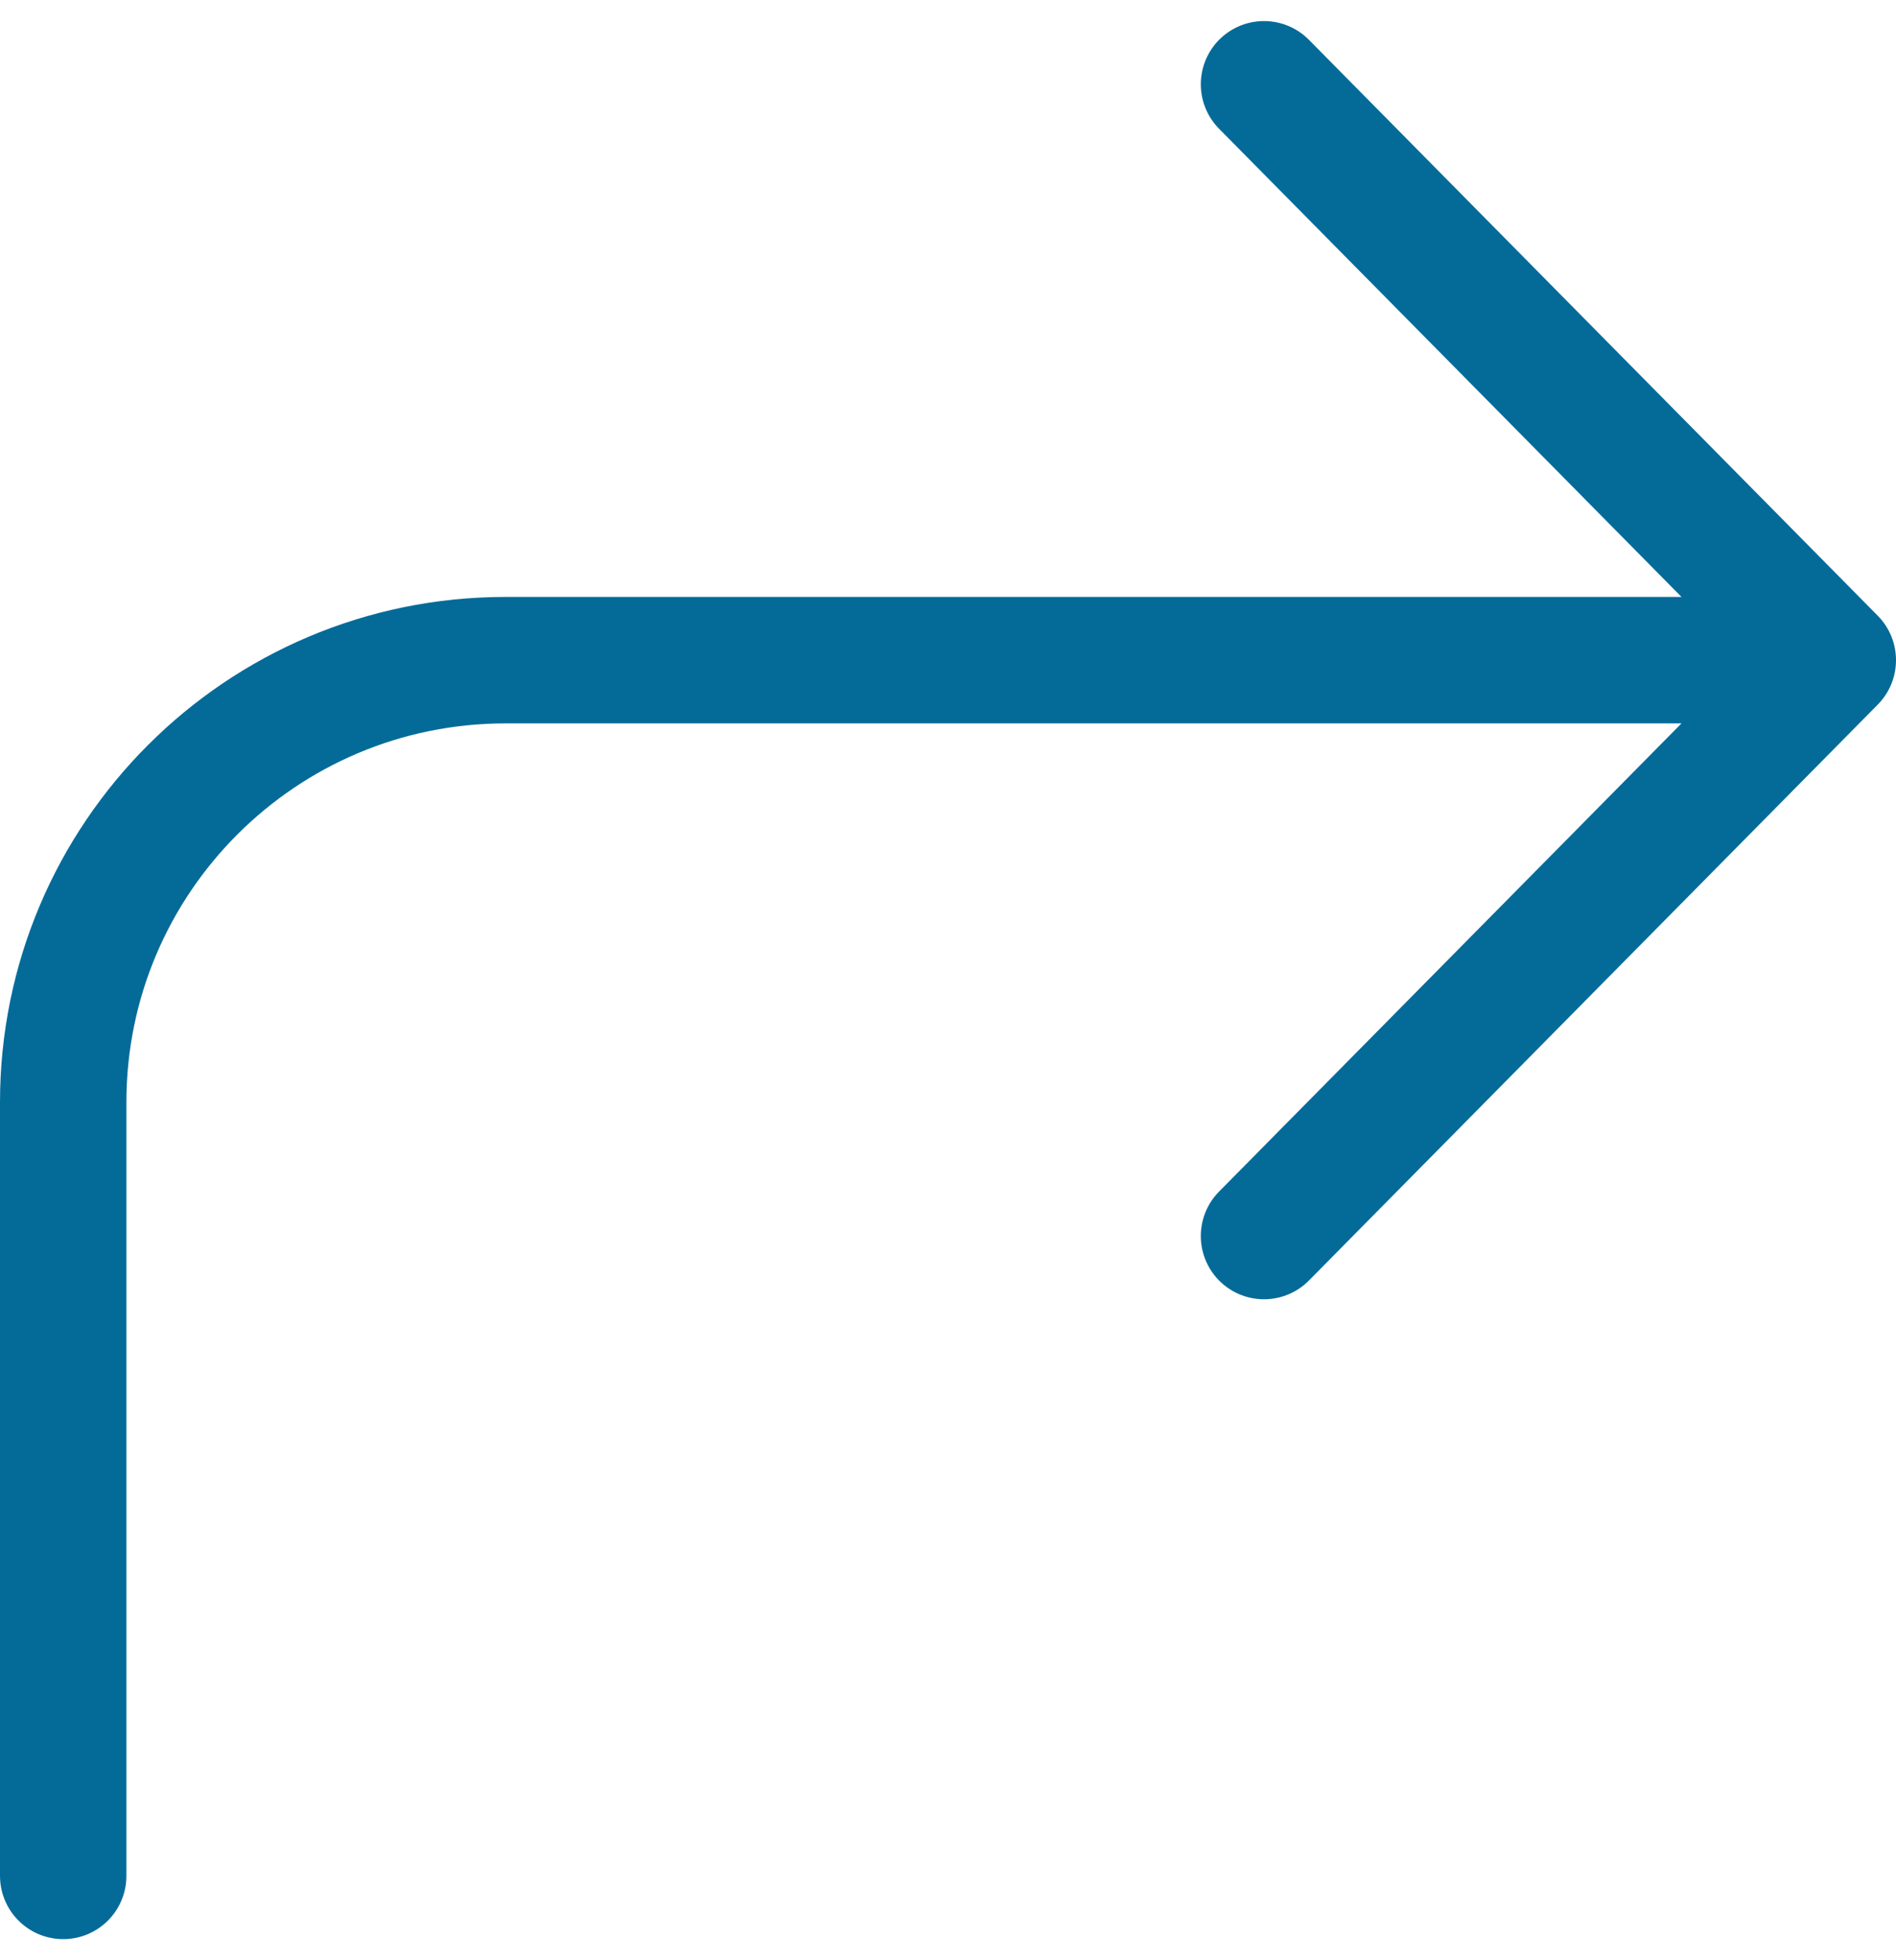 <?xml version="1.0" encoding="UTF-8"?>
<svg width="30px" height="31px" viewBox="0 0 30 31" version="1.1" xmlns="http://www.w3.org/2000/svg" xmlns:xlink="http://www.w3.org/1999/xlink">
    <!-- Generator: Sketch 61.1 (89650) - https://sketch.com -->
    <title>svg/medium/corner-up-right</title>
    <desc>Created with Sketch.</desc>
    <g id="**-Sticker-Sheets" stroke="none" stroke-width="1" fill="none" fill-rule="evenodd" stroke-linecap="round" stroke-linejoin="round">
        <g id="sticker-sheet--all--page-2" transform="translate(-570, -3172)" stroke="#046B99" stroke-width="2">
            <g id="icon-preview-row-copy-82" transform="translate(0, 3145)">
                <g id="Icon-Row">
                    <g id="corner-up-right" transform="translate(561, 18.214)">
                        <path d="M29,28.333 L38,19.226 L29,10.119 M10,38.452 L10,26.218 C10,22.356 13.134,19.226 17,19.226 L38,19.226"></path>
                    </g>
                </g>
            </g>
        </g>
    </g>
</svg>
